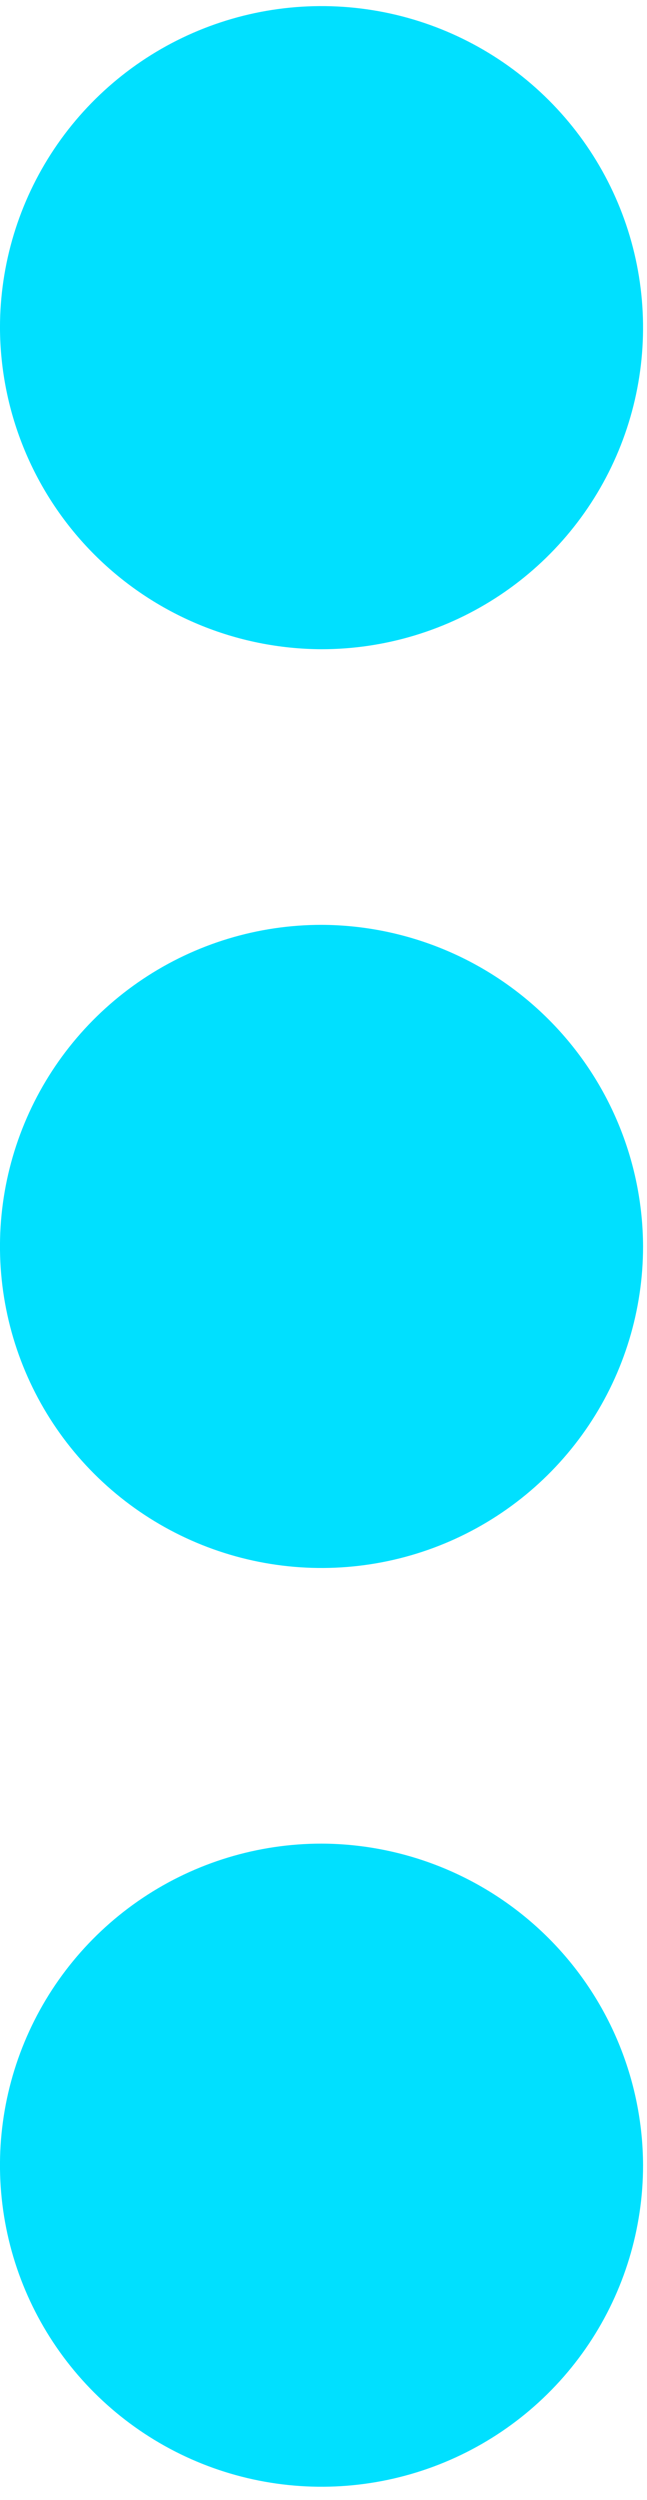 <svg width="44" height="170" viewBox="0 0 44 170" fill="none" xmlns="http://www.w3.org/2000/svg">
<path d="M43.732 84.756C43.732 89.081 42.449 93.308 40.047 96.904C37.644 100.5 34.229 103.303 30.233 104.958C26.238 106.613 21.841 107.046 17.599 106.202C13.358 105.358 9.462 103.276 6.404 100.218C3.345 97.16 1.263 93.263 0.419 89.022C-0.425 84.78 0.008 80.383 1.664 76.388C3.319 72.392 6.121 68.977 9.717 66.575C13.313 64.172 17.541 62.889 21.865 62.889C27.658 62.91 33.208 65.22 37.305 69.317C41.401 73.413 43.711 78.963 43.732 84.756ZM21.865 44.147C26.19 44.147 30.418 42.864 34.014 40.462C37.61 38.059 40.412 34.644 42.067 30.648C43.722 26.653 44.155 22.256 43.312 18.015C42.468 13.773 40.385 9.877 37.327 6.819C34.269 3.761 30.373 1.678 26.131 0.834C21.89 -0.009 17.493 0.424 13.498 2.079C9.502 3.734 6.087 6.536 3.684 10.132C1.281 13.728 -0.001 17.956 -0.001 22.28C0.02 28.073 2.33 33.623 6.426 37.72C10.523 41.816 16.072 44.126 21.865 44.147ZM21.865 125.365C17.541 125.365 13.313 126.647 9.717 129.05C6.121 131.453 3.319 134.868 1.664 138.863C0.008 142.859 -0.425 147.255 0.419 151.497C1.263 155.739 3.345 159.635 6.404 162.693C9.462 165.751 13.358 167.834 17.599 168.677C21.841 169.521 26.238 169.088 30.233 167.433C34.229 165.778 37.644 162.975 40.047 159.38C42.449 155.784 43.732 151.556 43.732 147.231C43.711 141.438 41.401 135.888 37.305 131.792C33.208 127.696 27.658 125.385 21.865 125.365Z" fill="#00E0FF"/>
</svg>
